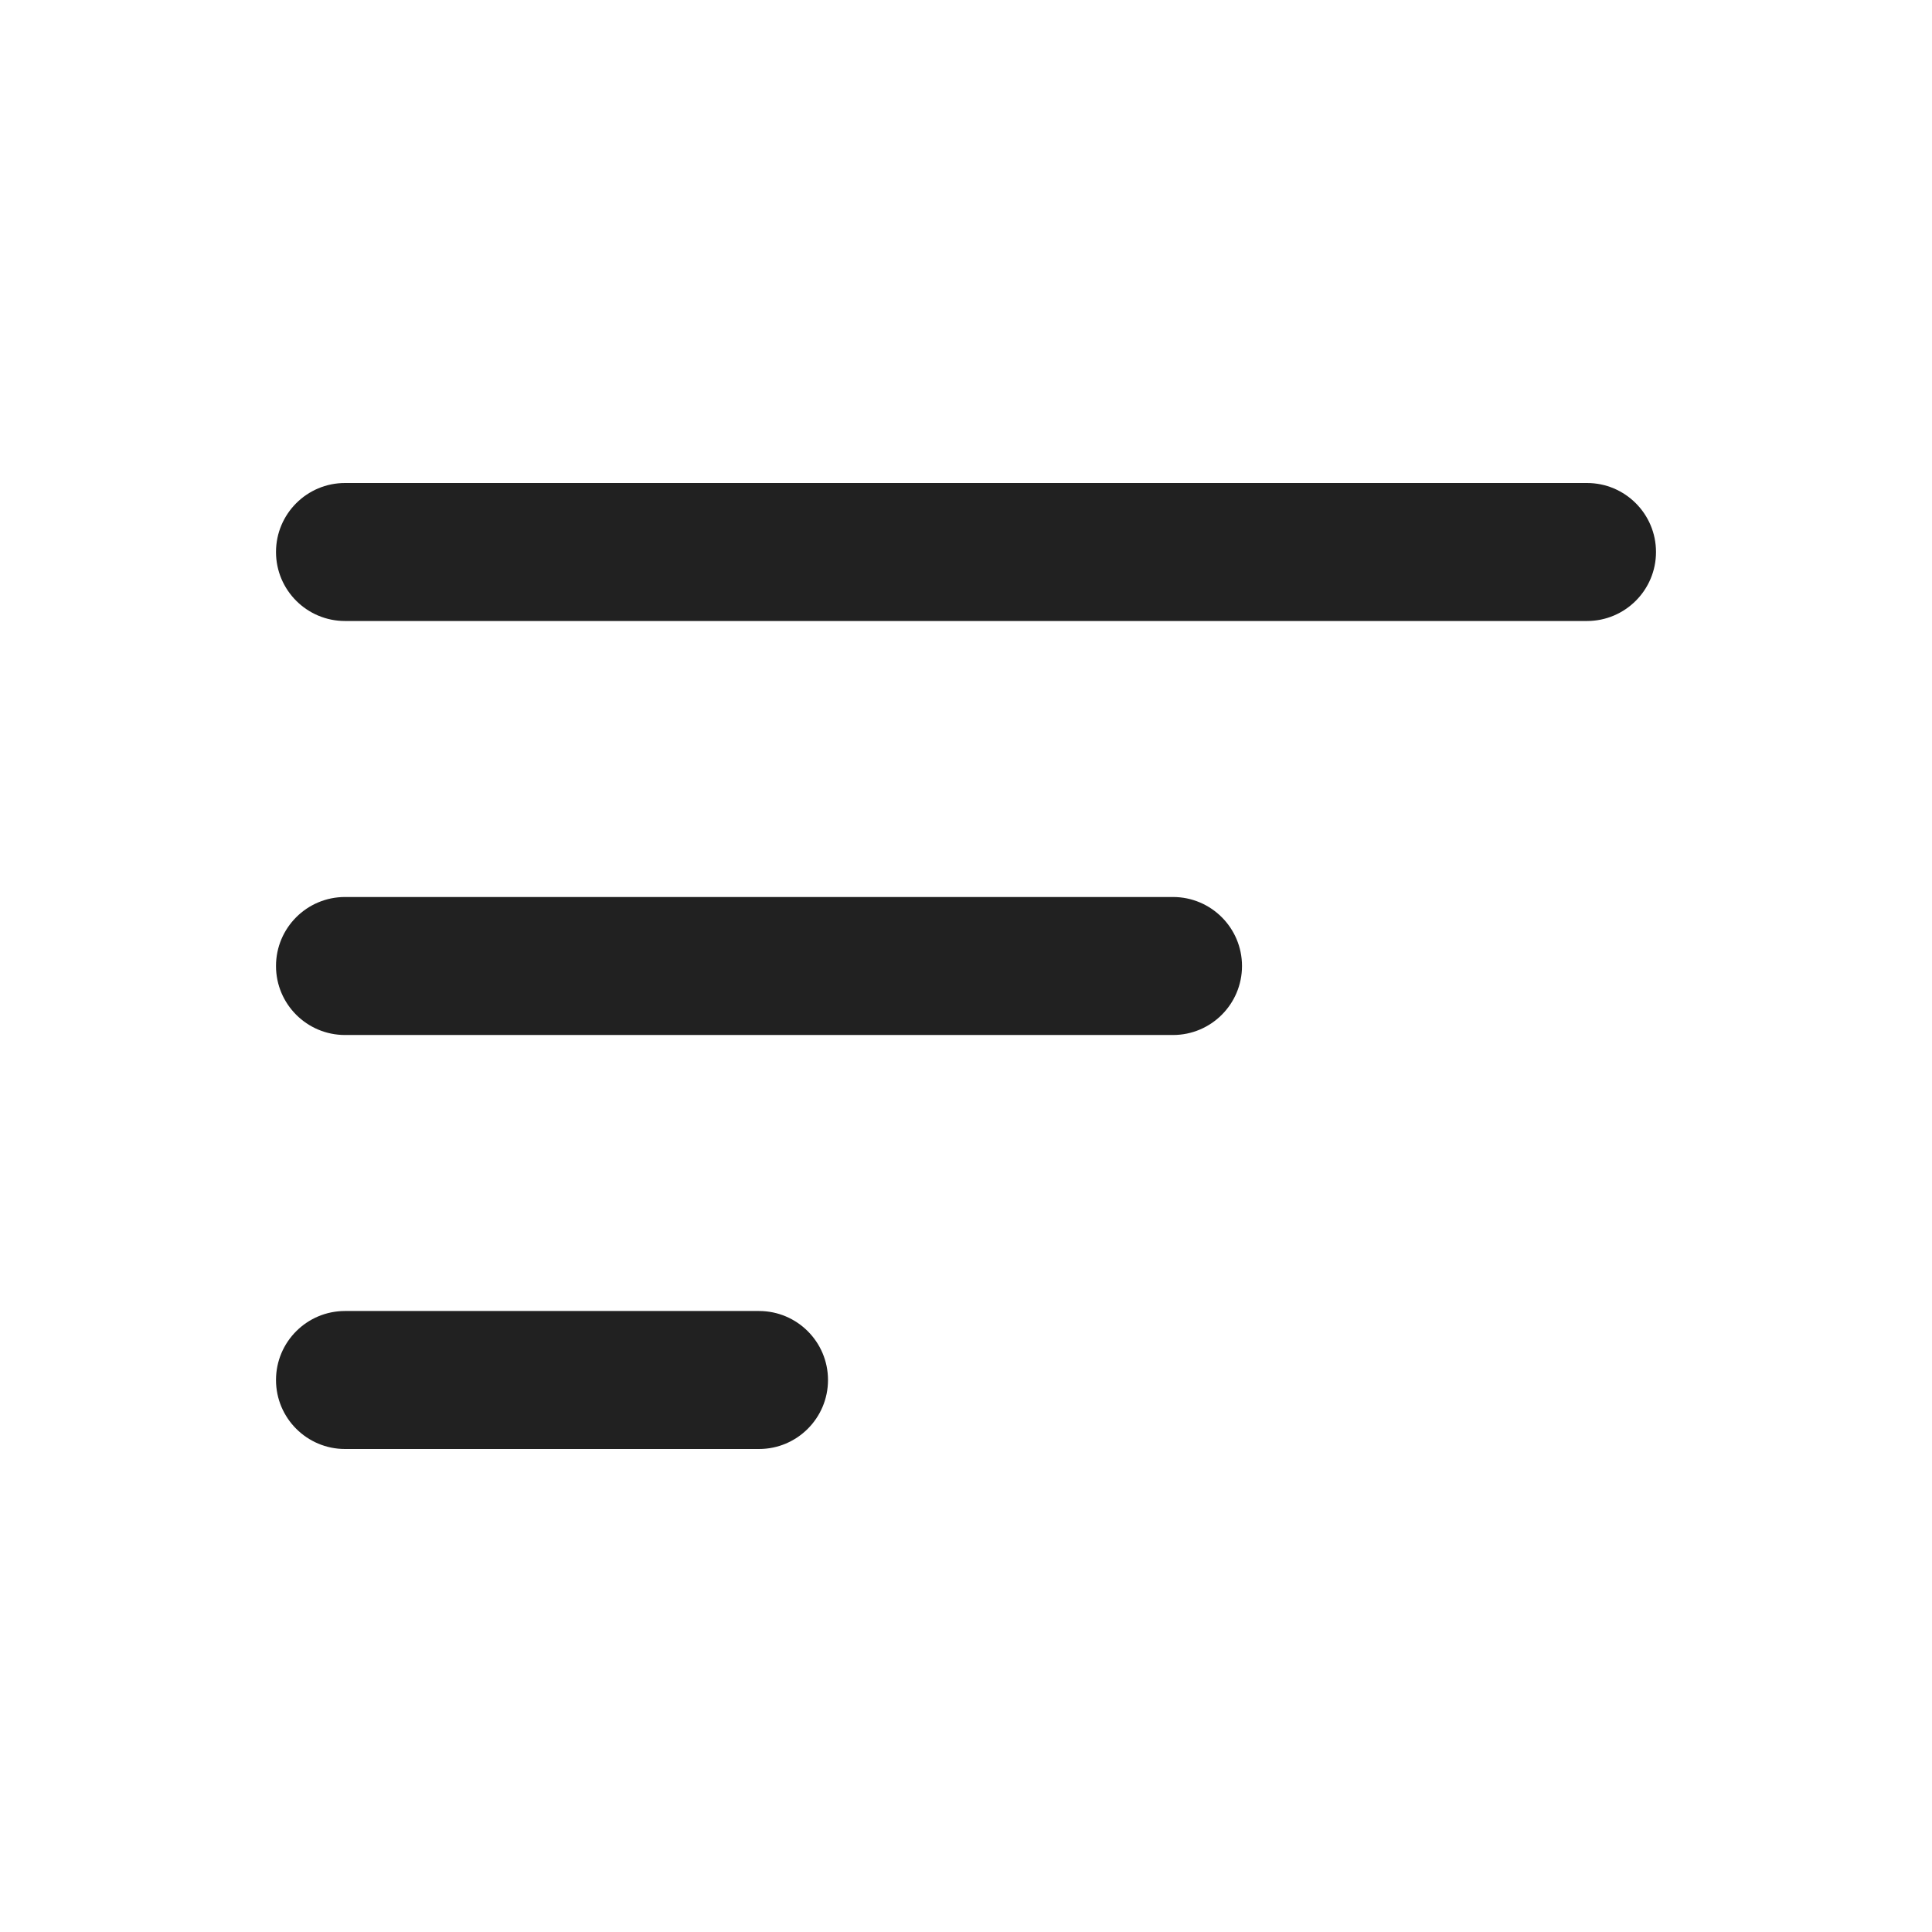 <svg xmlns="http://www.w3.org/2000/svg" width="28" height="28" viewBox="0 0 28 28">
  <path fill="#212121" d="M5,7 L23,7 C23.552,7 24,7.448 24,8 C24,8.552 23.552,9 23,9 L5,9 C4.448,9 4,8.552 4,8 C4,7.448 4.448,7 5,7 Z M5,13 L17,13 C17.552,13 18,13.448 18,14 C18,14.552 17.552,15 17,15 L5,15 C4.448,15 4,14.552 4,14 C4,13.448 4.448,13 5,13 Z M5,19 L11,19 C11.552,19 12,19.448 12,20 C12,20.552 11.552,21 11,21 L5,21 C4.448,21 4,20.552 4,20 C4,19.448 4.448,19 5,19 Z"/>
</svg>
